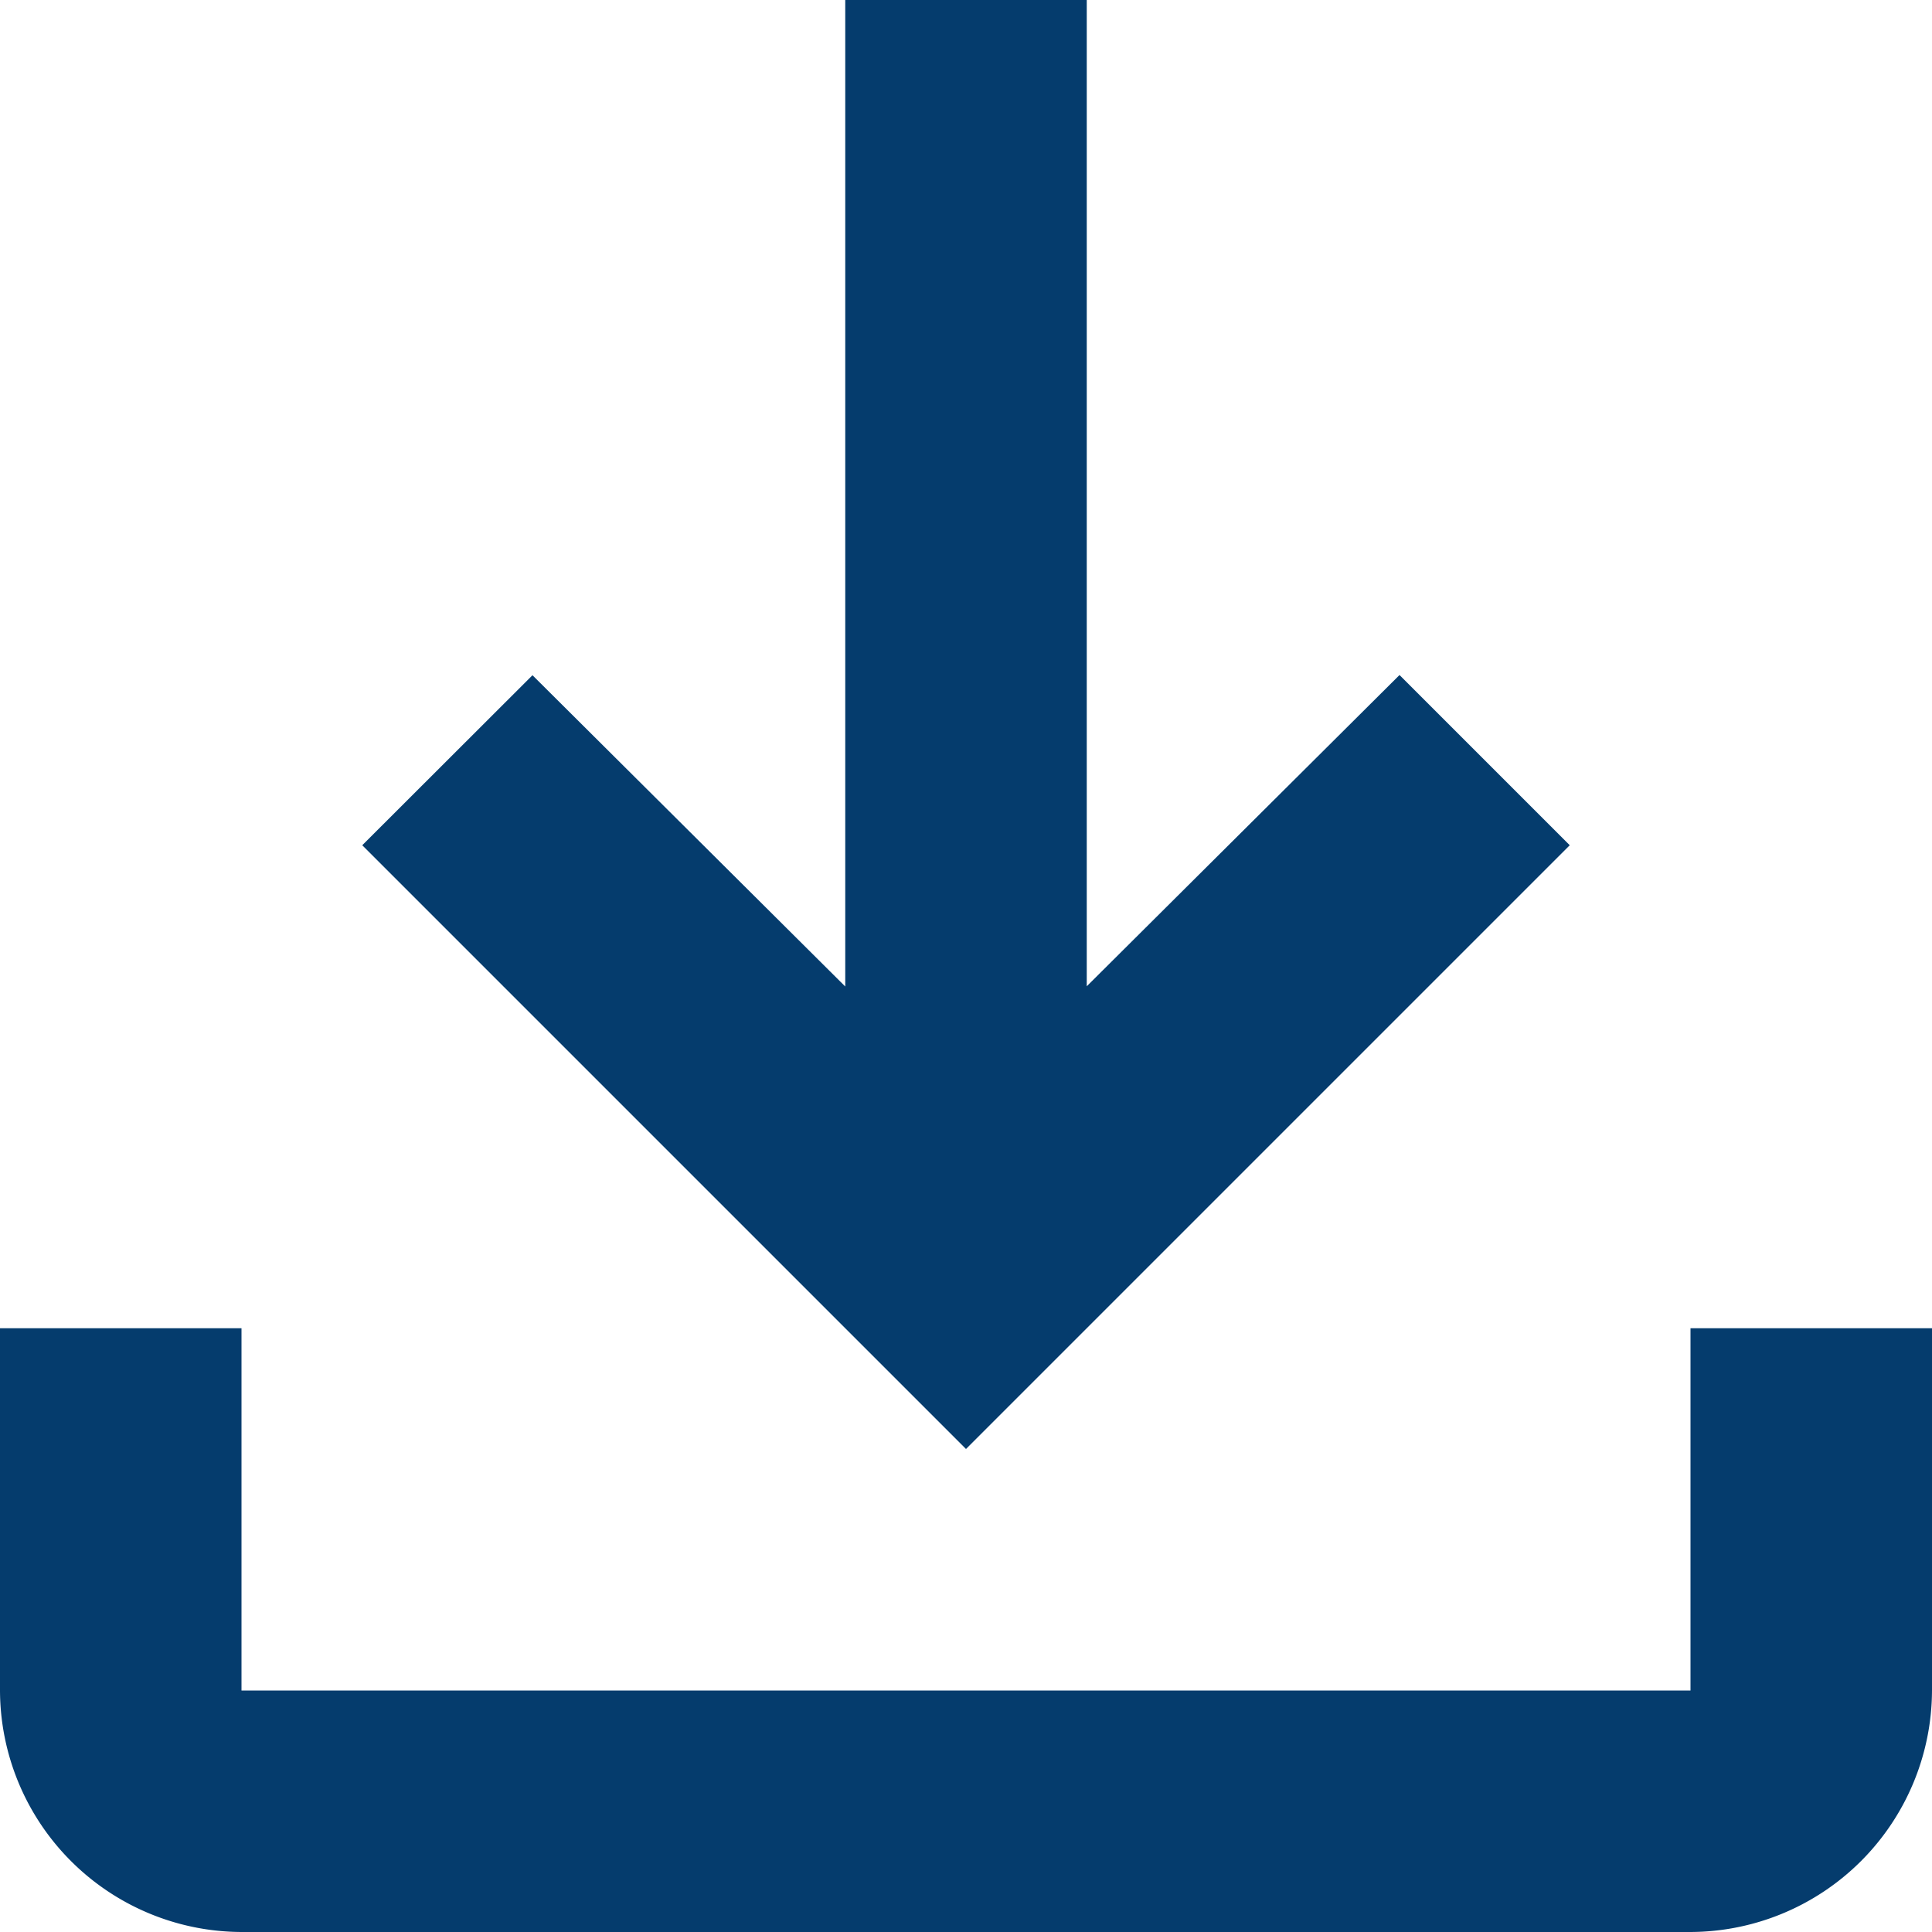 <svg xmlns="http://www.w3.org/2000/svg" width="18" height="18" viewBox="0 0 18 18">
  <g id="Group_2177" data-name="Group 2177" transform="translate(-4 -4)">
    <path id="Path_1104" data-name="Path 1104" d="M19.75,16.375V19.75H6.25V16.375H4V19.75A2.257,2.257,0,0,0,6.25,22h13.5A2.257,2.257,0,0,0,22,19.75V16.375Zm-1.125-4.5-1.586-1.586-2.914,2.9V4h-2.25v9.191l-2.914-2.9L7.375,11.875,13,17.5Z" fill="#053c6d"/>
  </g>
</svg>

